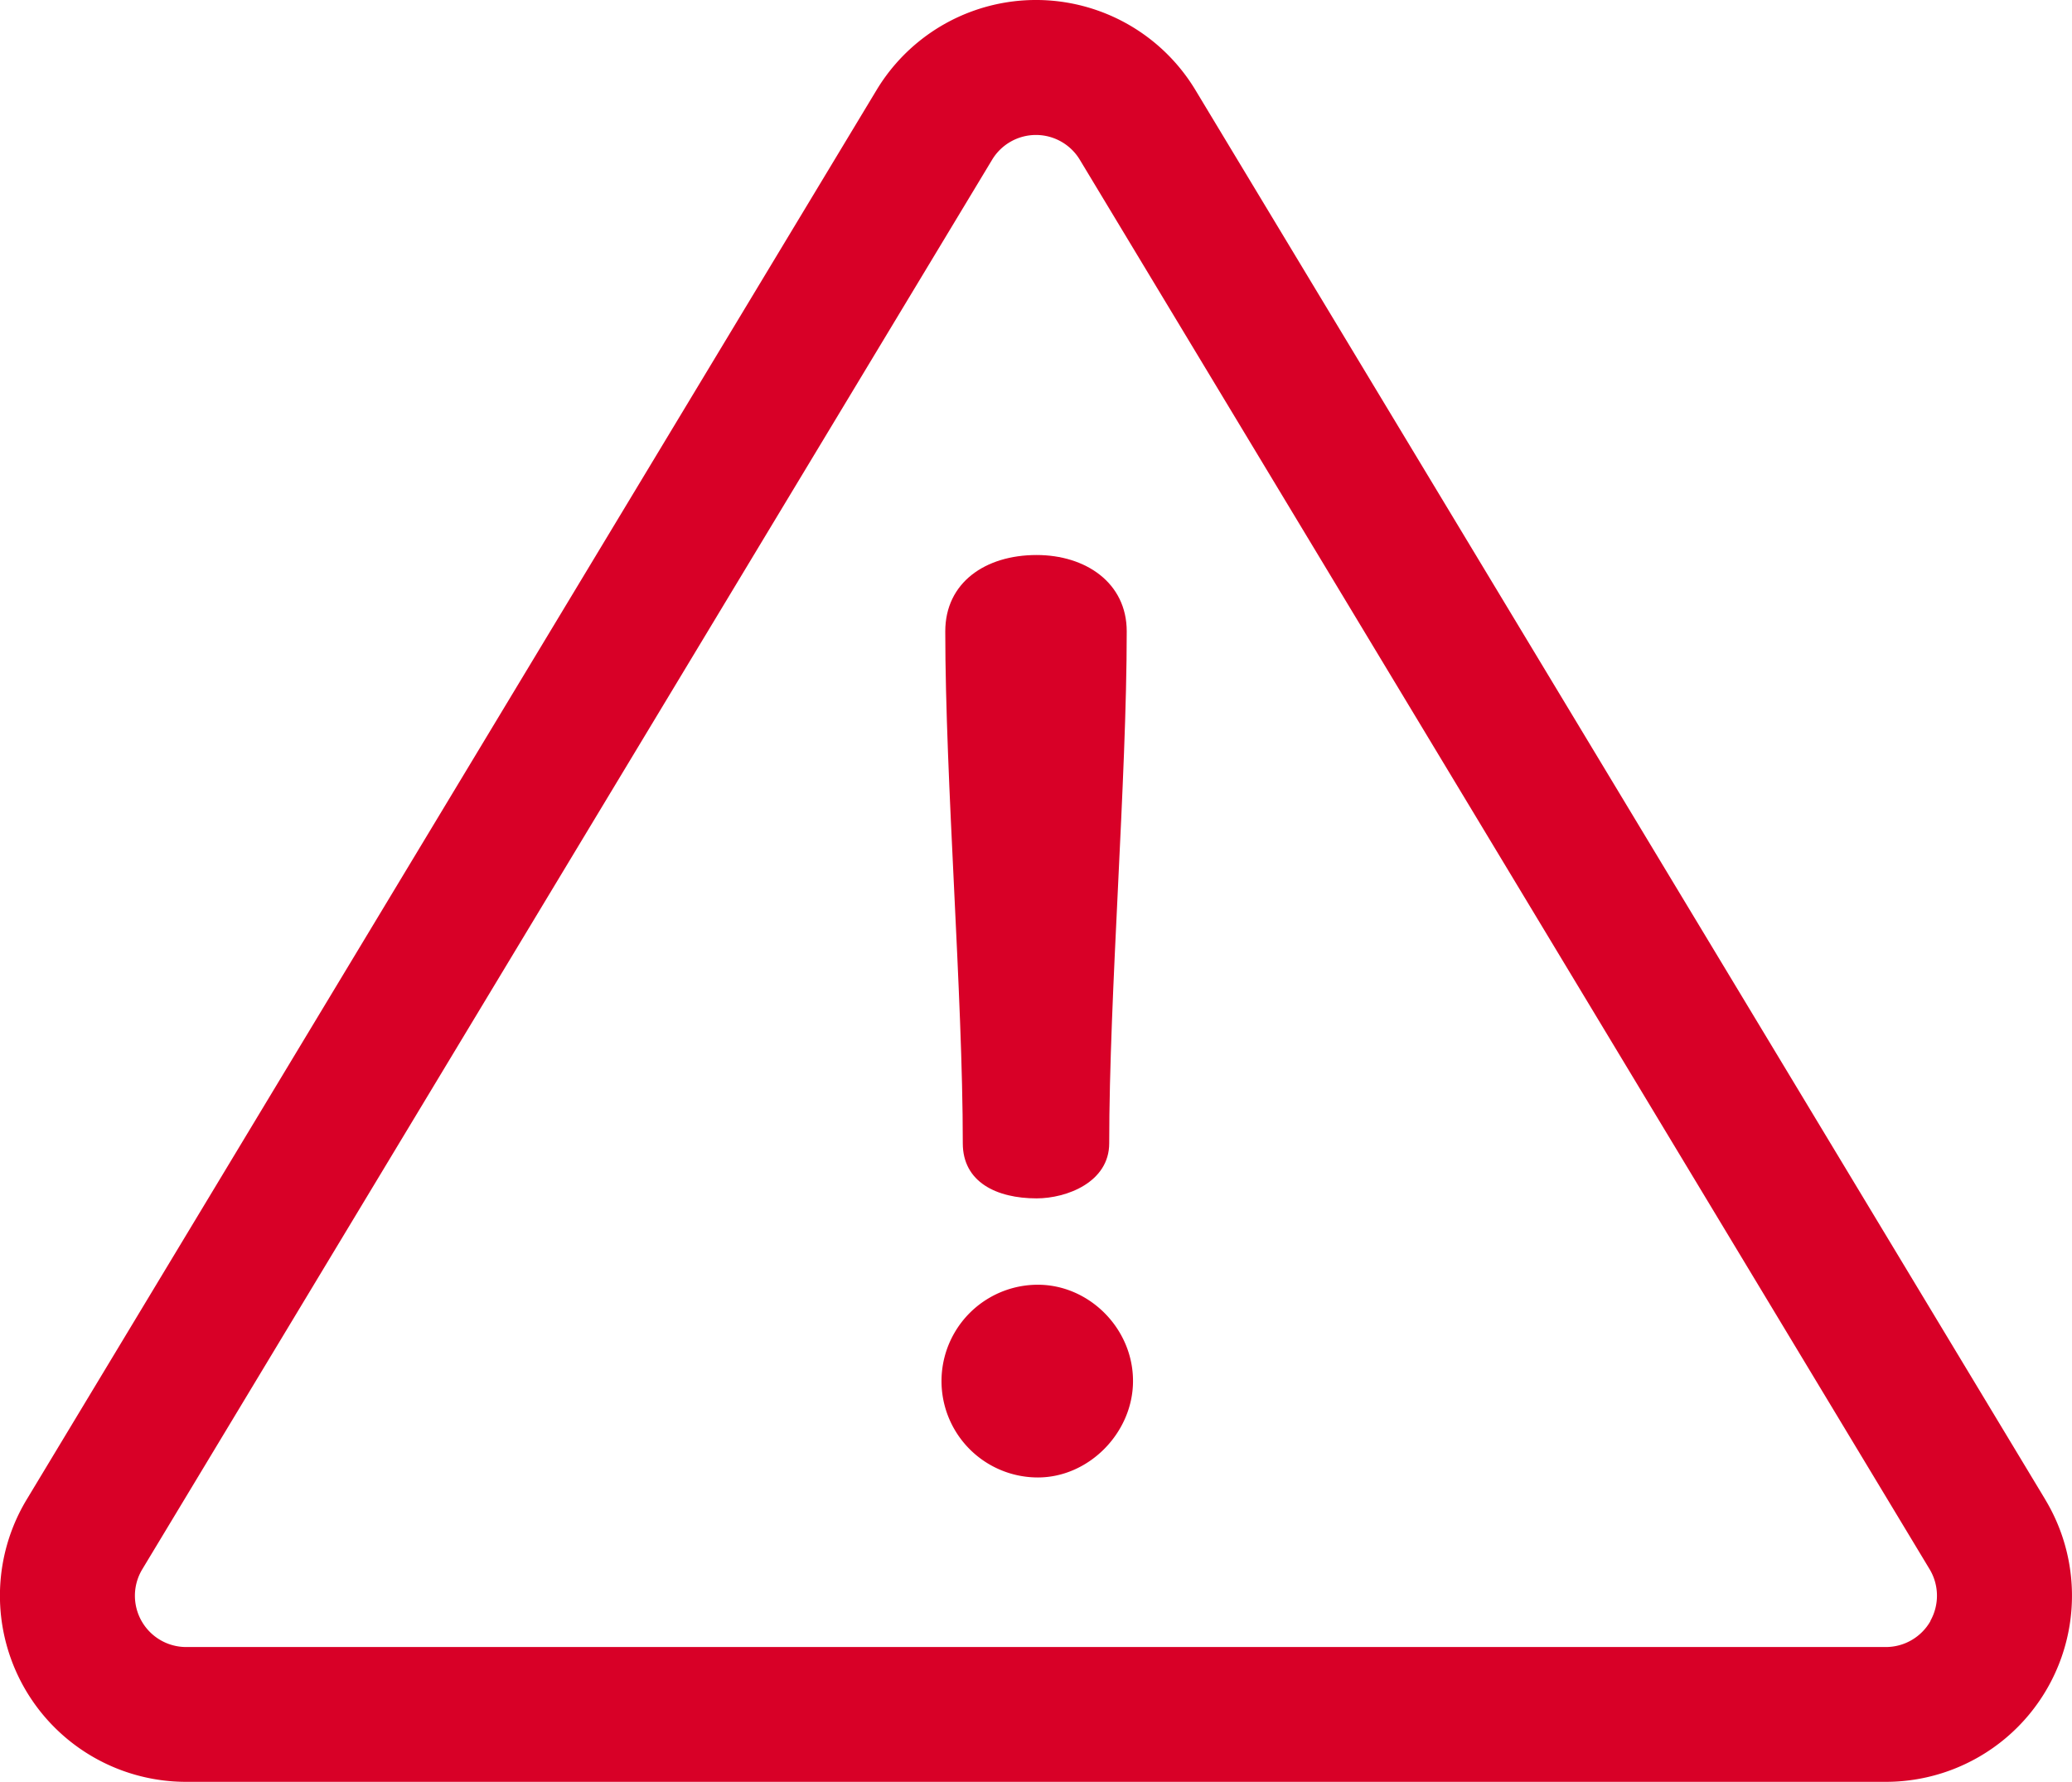 <svg id="Layer_1" data-name="Layer 1" xmlns="http://www.w3.org/2000/svg" viewBox="0 0 512 440.28"><defs><style>.cls-1{fill:#d80027;}</style></defs><title>Vector Smart Object7</title><path class="cls-1" d="M505.4,406.39,295.39,58.1a46,46,0,0,0-78.78,0L6.59,406.39A46,46,0,0,0,46,476.14H466a46,46,0,0,0,39.39-69.75Zm-28.36,30a12.69,12.69,0,0,1-11,6.44H46a12.67,12.67,0,0,1-10.85-19.2l210-348.29a12.65,12.65,0,0,1,21.68,0l210,348.29A12.69,12.69,0,0,1,477,436.37Z" transform="translate(0 -35.86)"/><path class="cls-1" d="M256.15,173c-12.68,0-22.57,6.81-22.57,18.87,0,36.8,4.33,89.69,4.33,126.49,0,9.59,8.35,13.61,18.24,13.61,7.43,0,17.94-4,17.94-13.61,0-36.8,4.33-89.69,4.33-126.49C278.42,179.81,268.22,173,256.15,173Z" transform="translate(0 -35.86)"/><path class="cls-1" d="M256.46,353.31a23.81,23.81,0,1,0,0,47.62c12.68,0,23.51-11.13,23.51-23.81C280,364.13,269.14,353.31,256.46,353.31Z" transform="translate(0 -35.86)"/></svg>